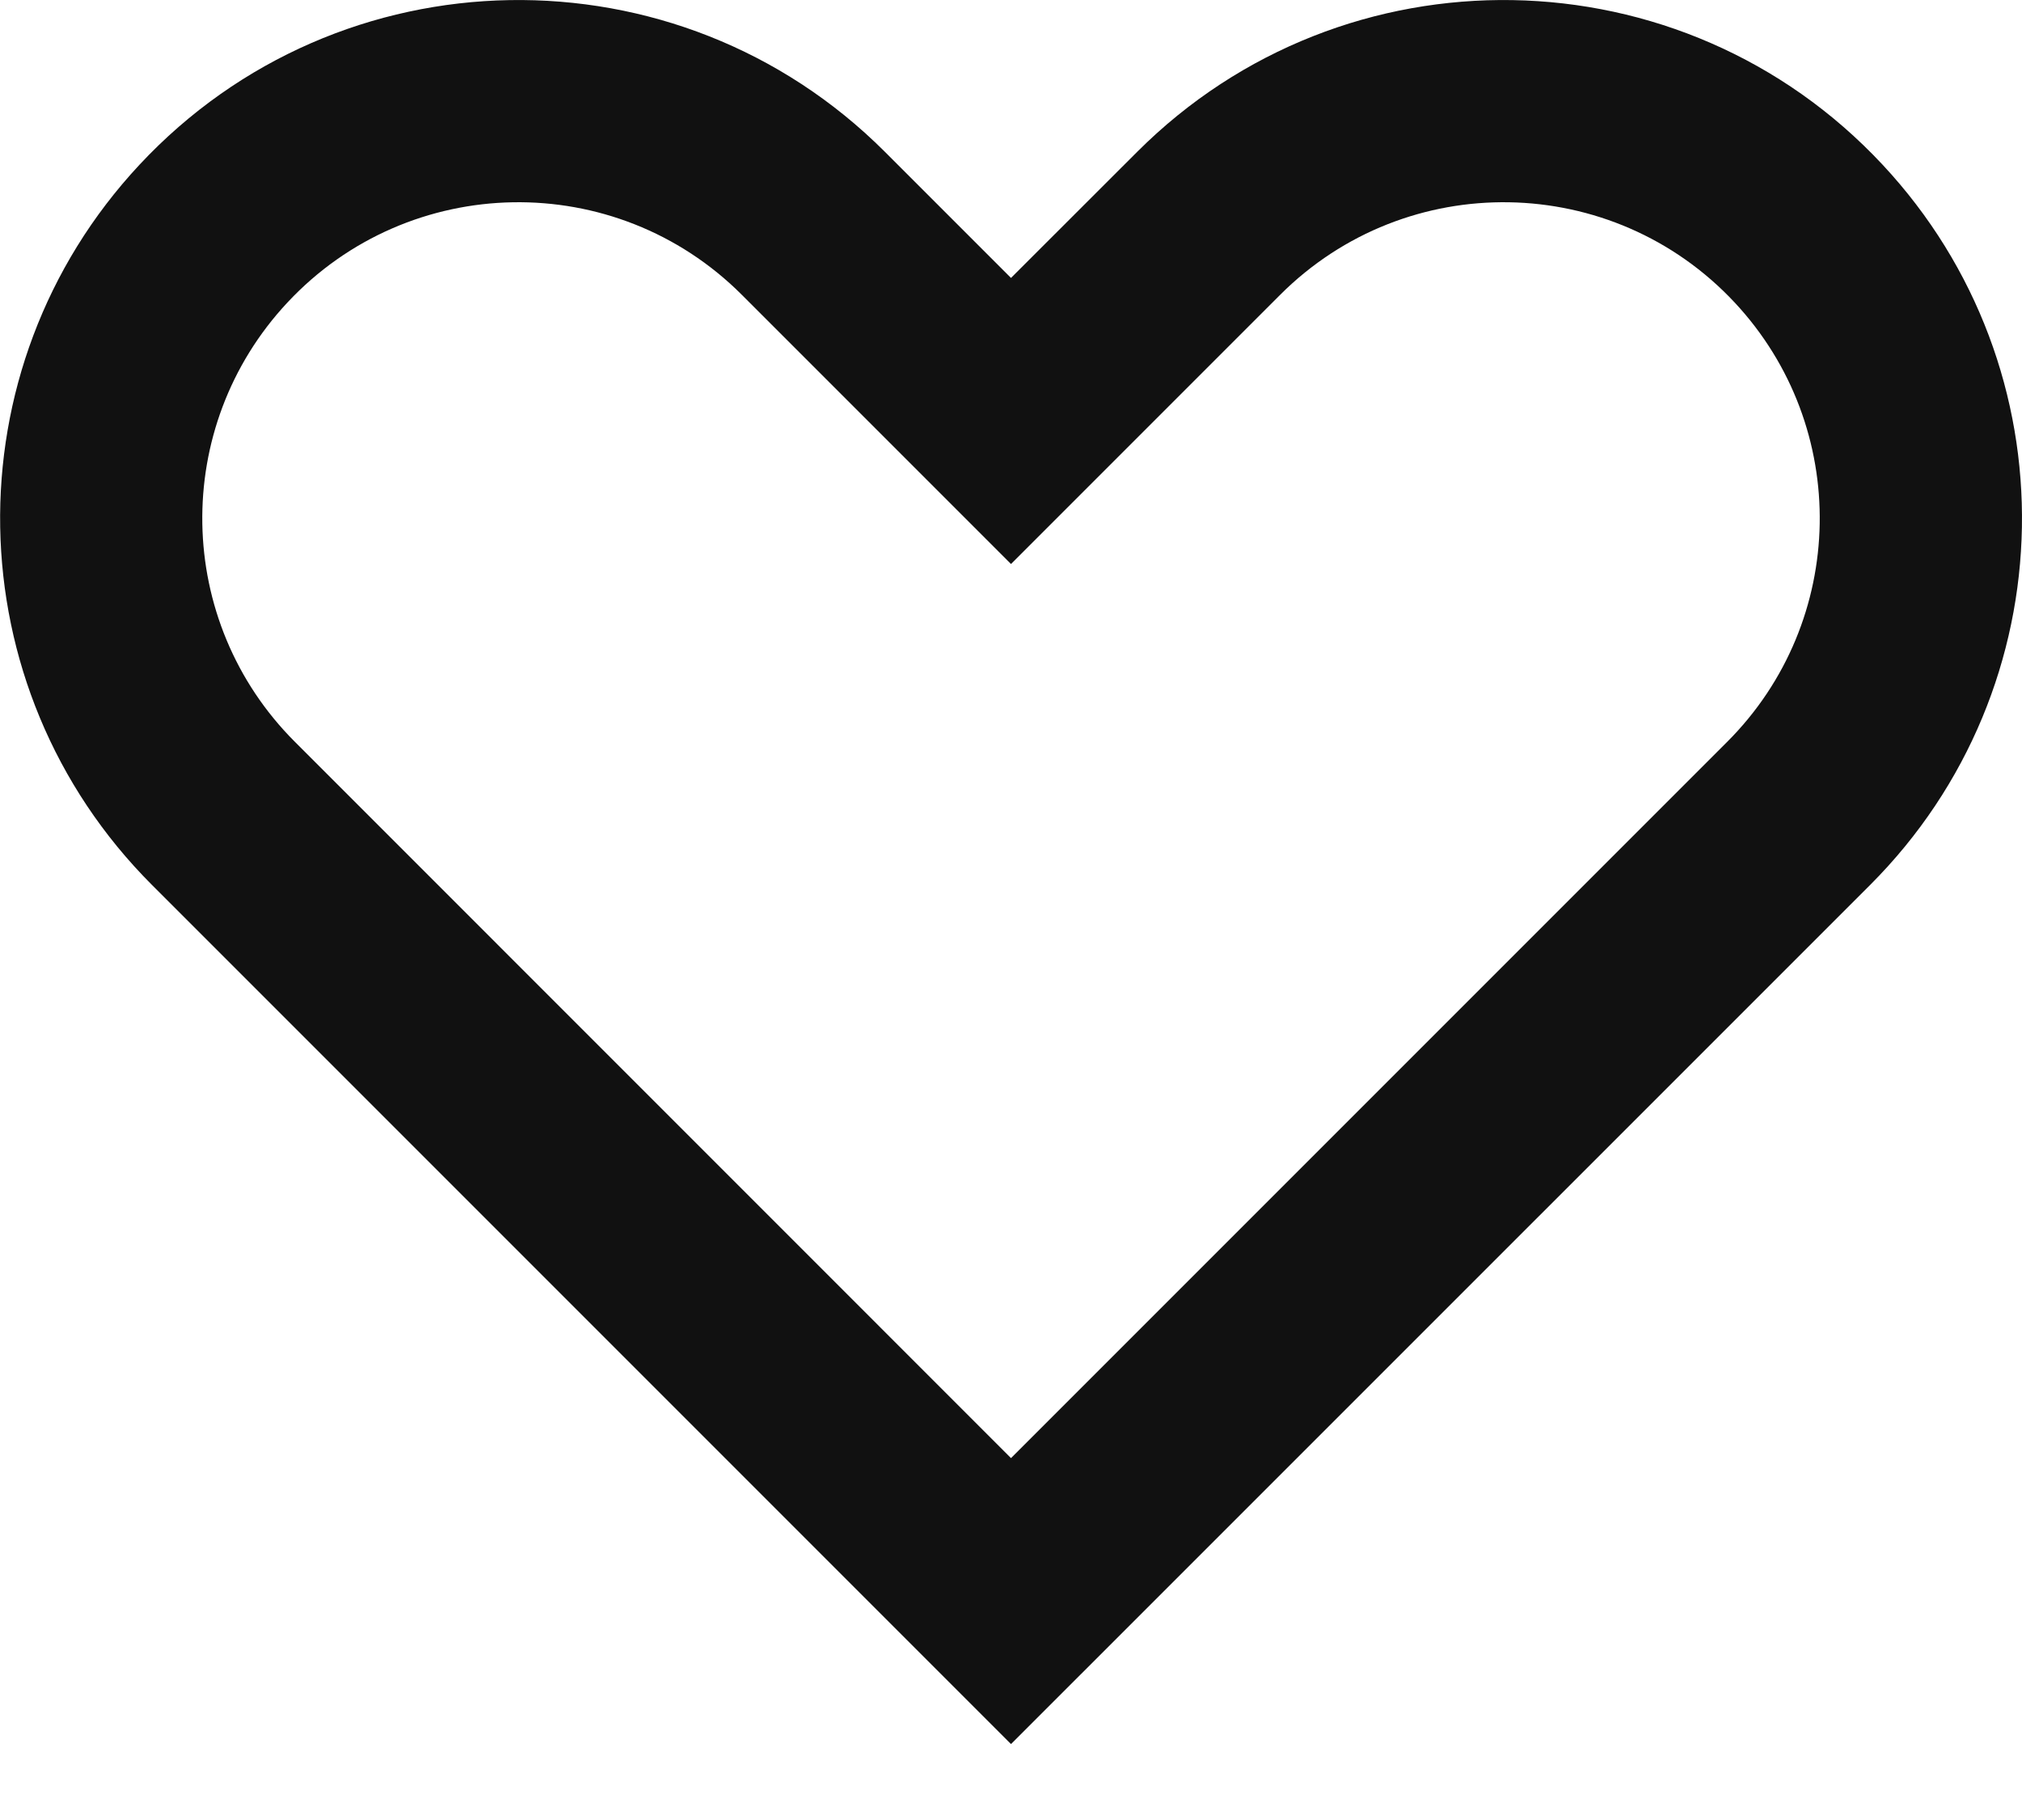 <svg width="20" height="18" viewBox="0 0 20 18" fill="none" xmlns="http://www.w3.org/2000/svg">
<path d="M10 5.578L12.662 2.916C13.913 1.665 15.952 1.7 17.159 2.993C18.308 4.225 18.275 6.146 17.084 7.337L10 14.421L2.917 7.337C1.725 6.146 1.692 4.225 2.842 2.993C4.049 1.7 6.087 1.665 7.338 2.916L10 5.578ZM10 17.249L18.498 8.752C20.452 6.798 20.506 3.648 18.621 1.629C16.642 -0.492 13.299 -0.549 11.248 1.502L10 2.749L8.753 1.502C6.702 -0.549 3.359 -0.492 1.38 1.629C-0.505 3.648 -0.451 6.798 1.503 8.752L10 17.249Z" fill="#111111"/>
</svg>
